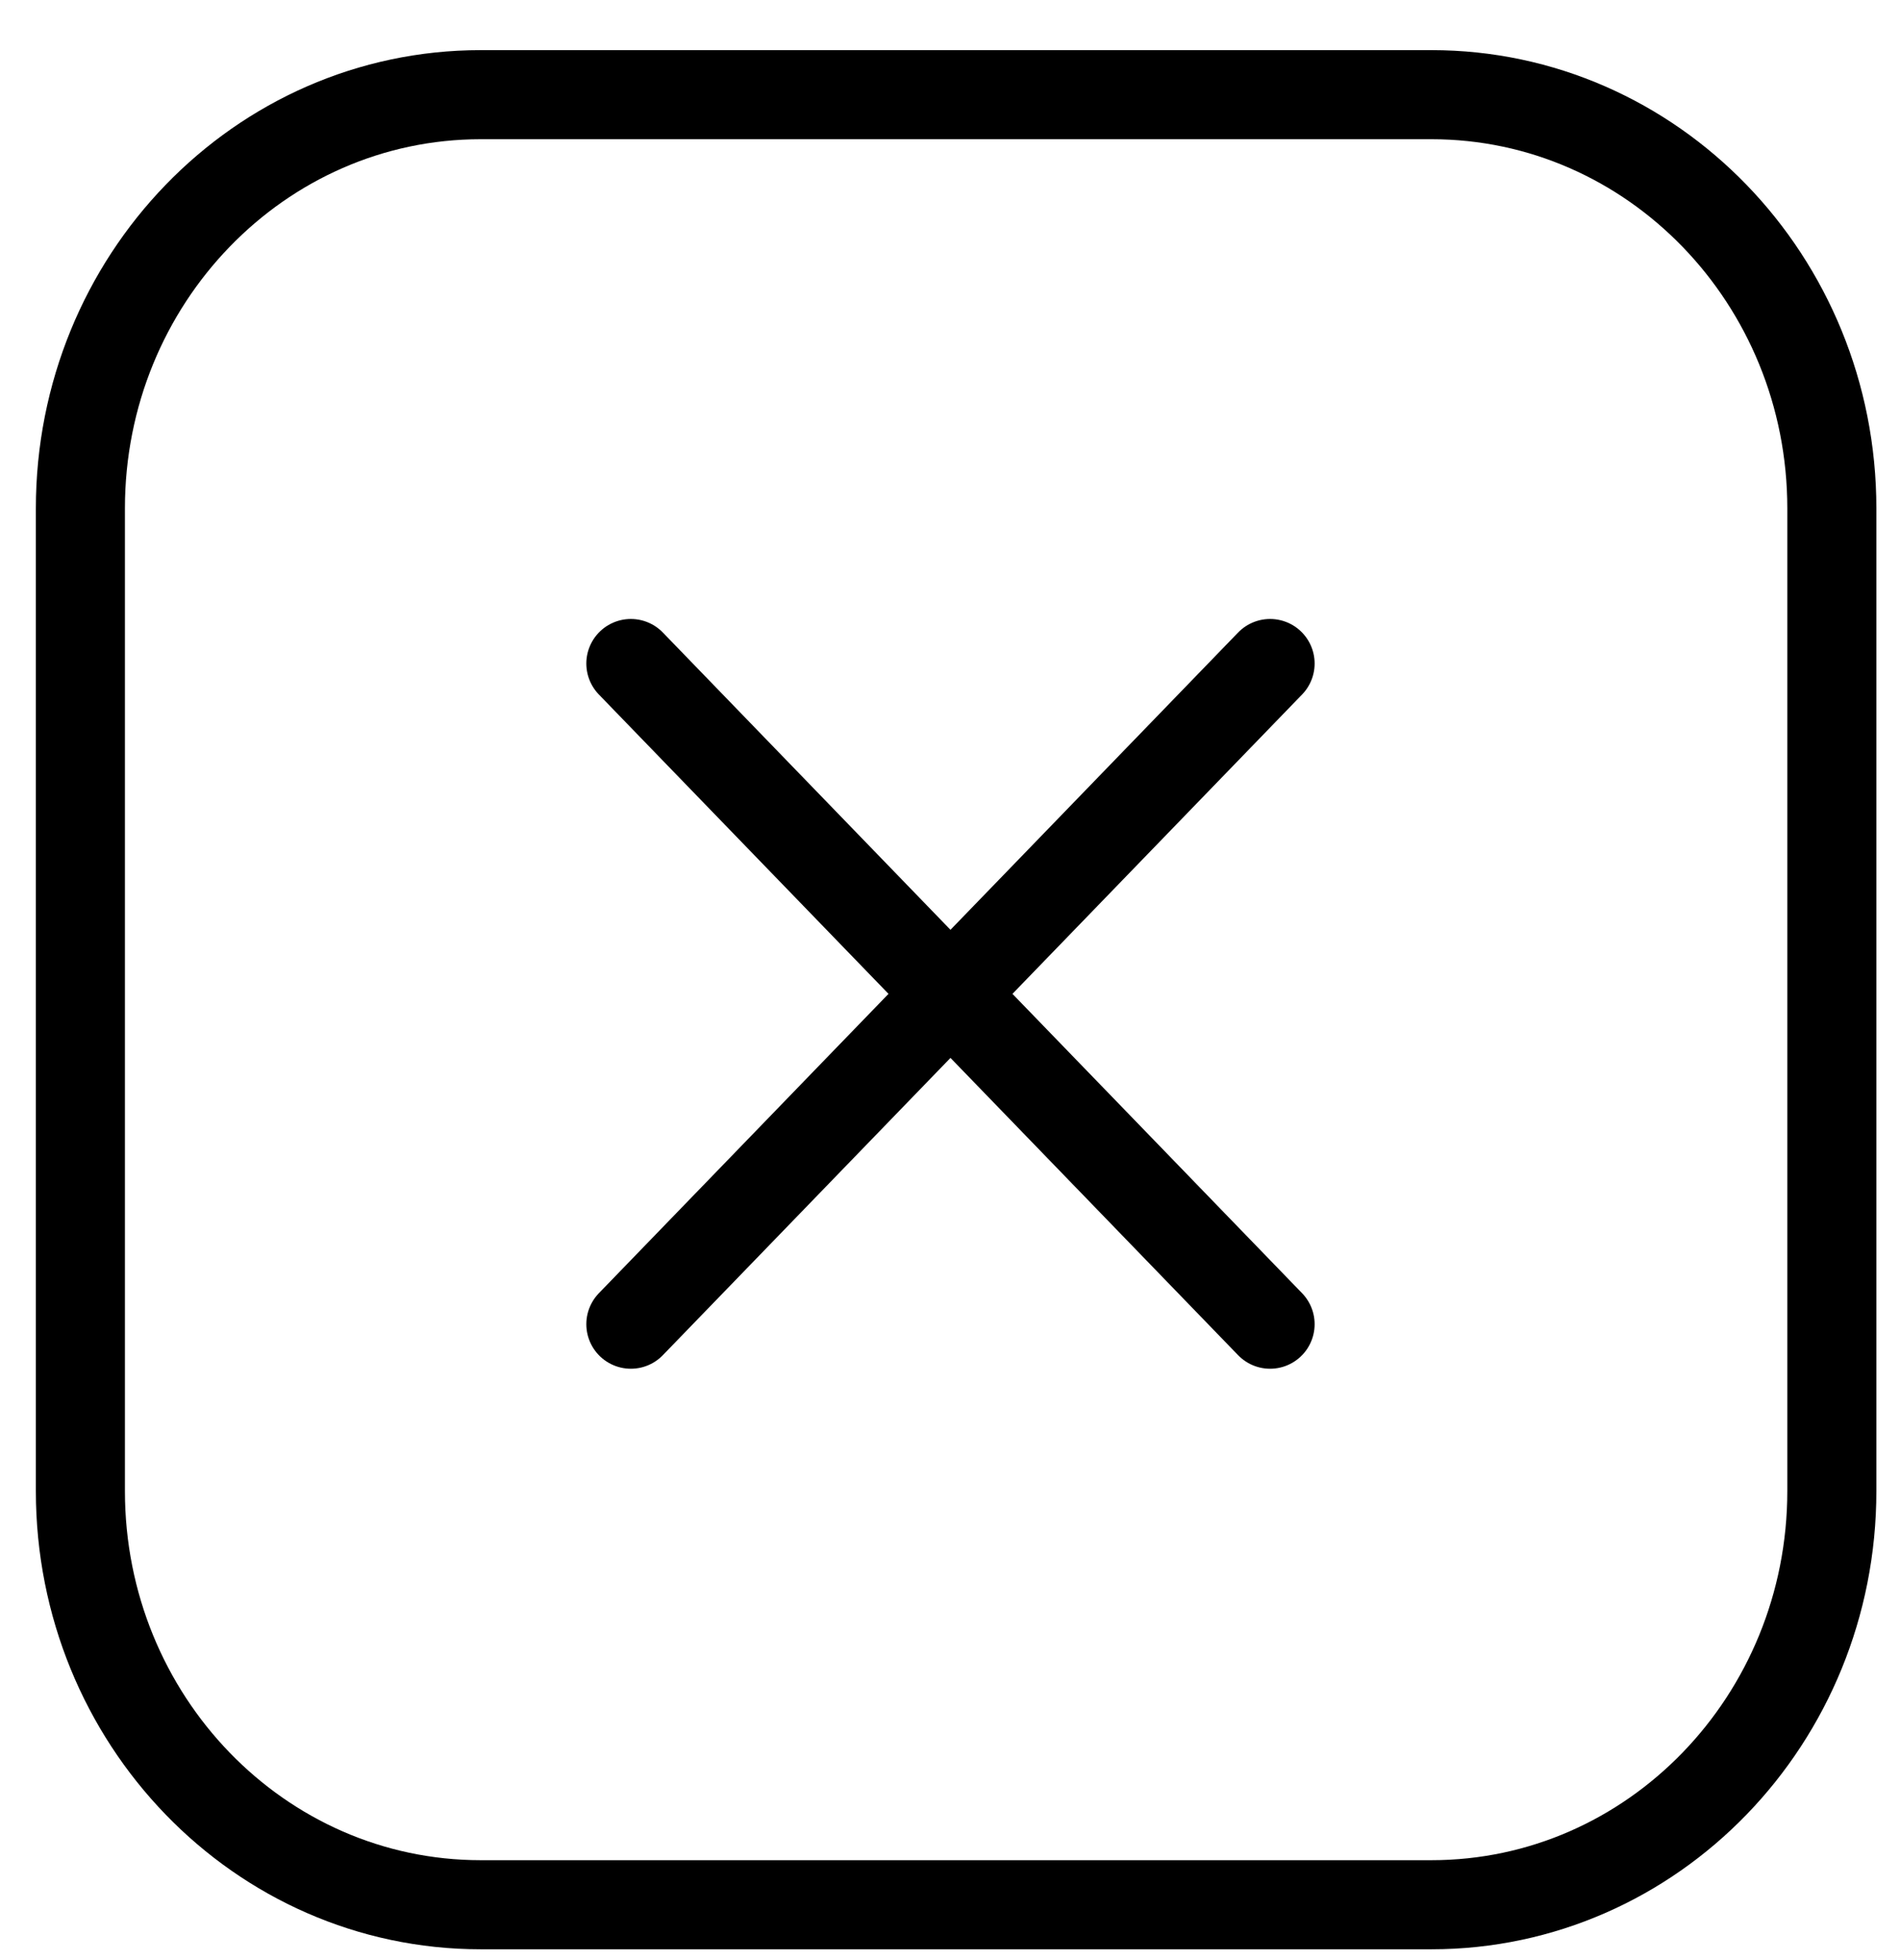 <svg width="32" height="33" viewBox="0 0 32 33" fill="none" xmlns="http://www.w3.org/2000/svg">
<g id="Group">
<path id="Vector" d="M24.109 1.594H8.096C4.372 1.594 1.354 4.712 1.354 8.559V25.103C1.354 28.95 4.372 32.068 8.096 32.068H24.109C27.833 32.068 30.852 28.95 30.852 25.103V8.559C30.852 4.712 27.833 1.594 24.109 1.594Z" stroke="black" stroke-width="1.5" stroke-linecap="round" stroke-linejoin="round"/>
<path id="Vector_2" d="M10.625 11.171L21.391 22.294M21.391 11.171L10.625 22.294" stroke="black" stroke-width="1.5" stroke-linecap="round" stroke-linejoin="round"/>
</g>
</svg>
